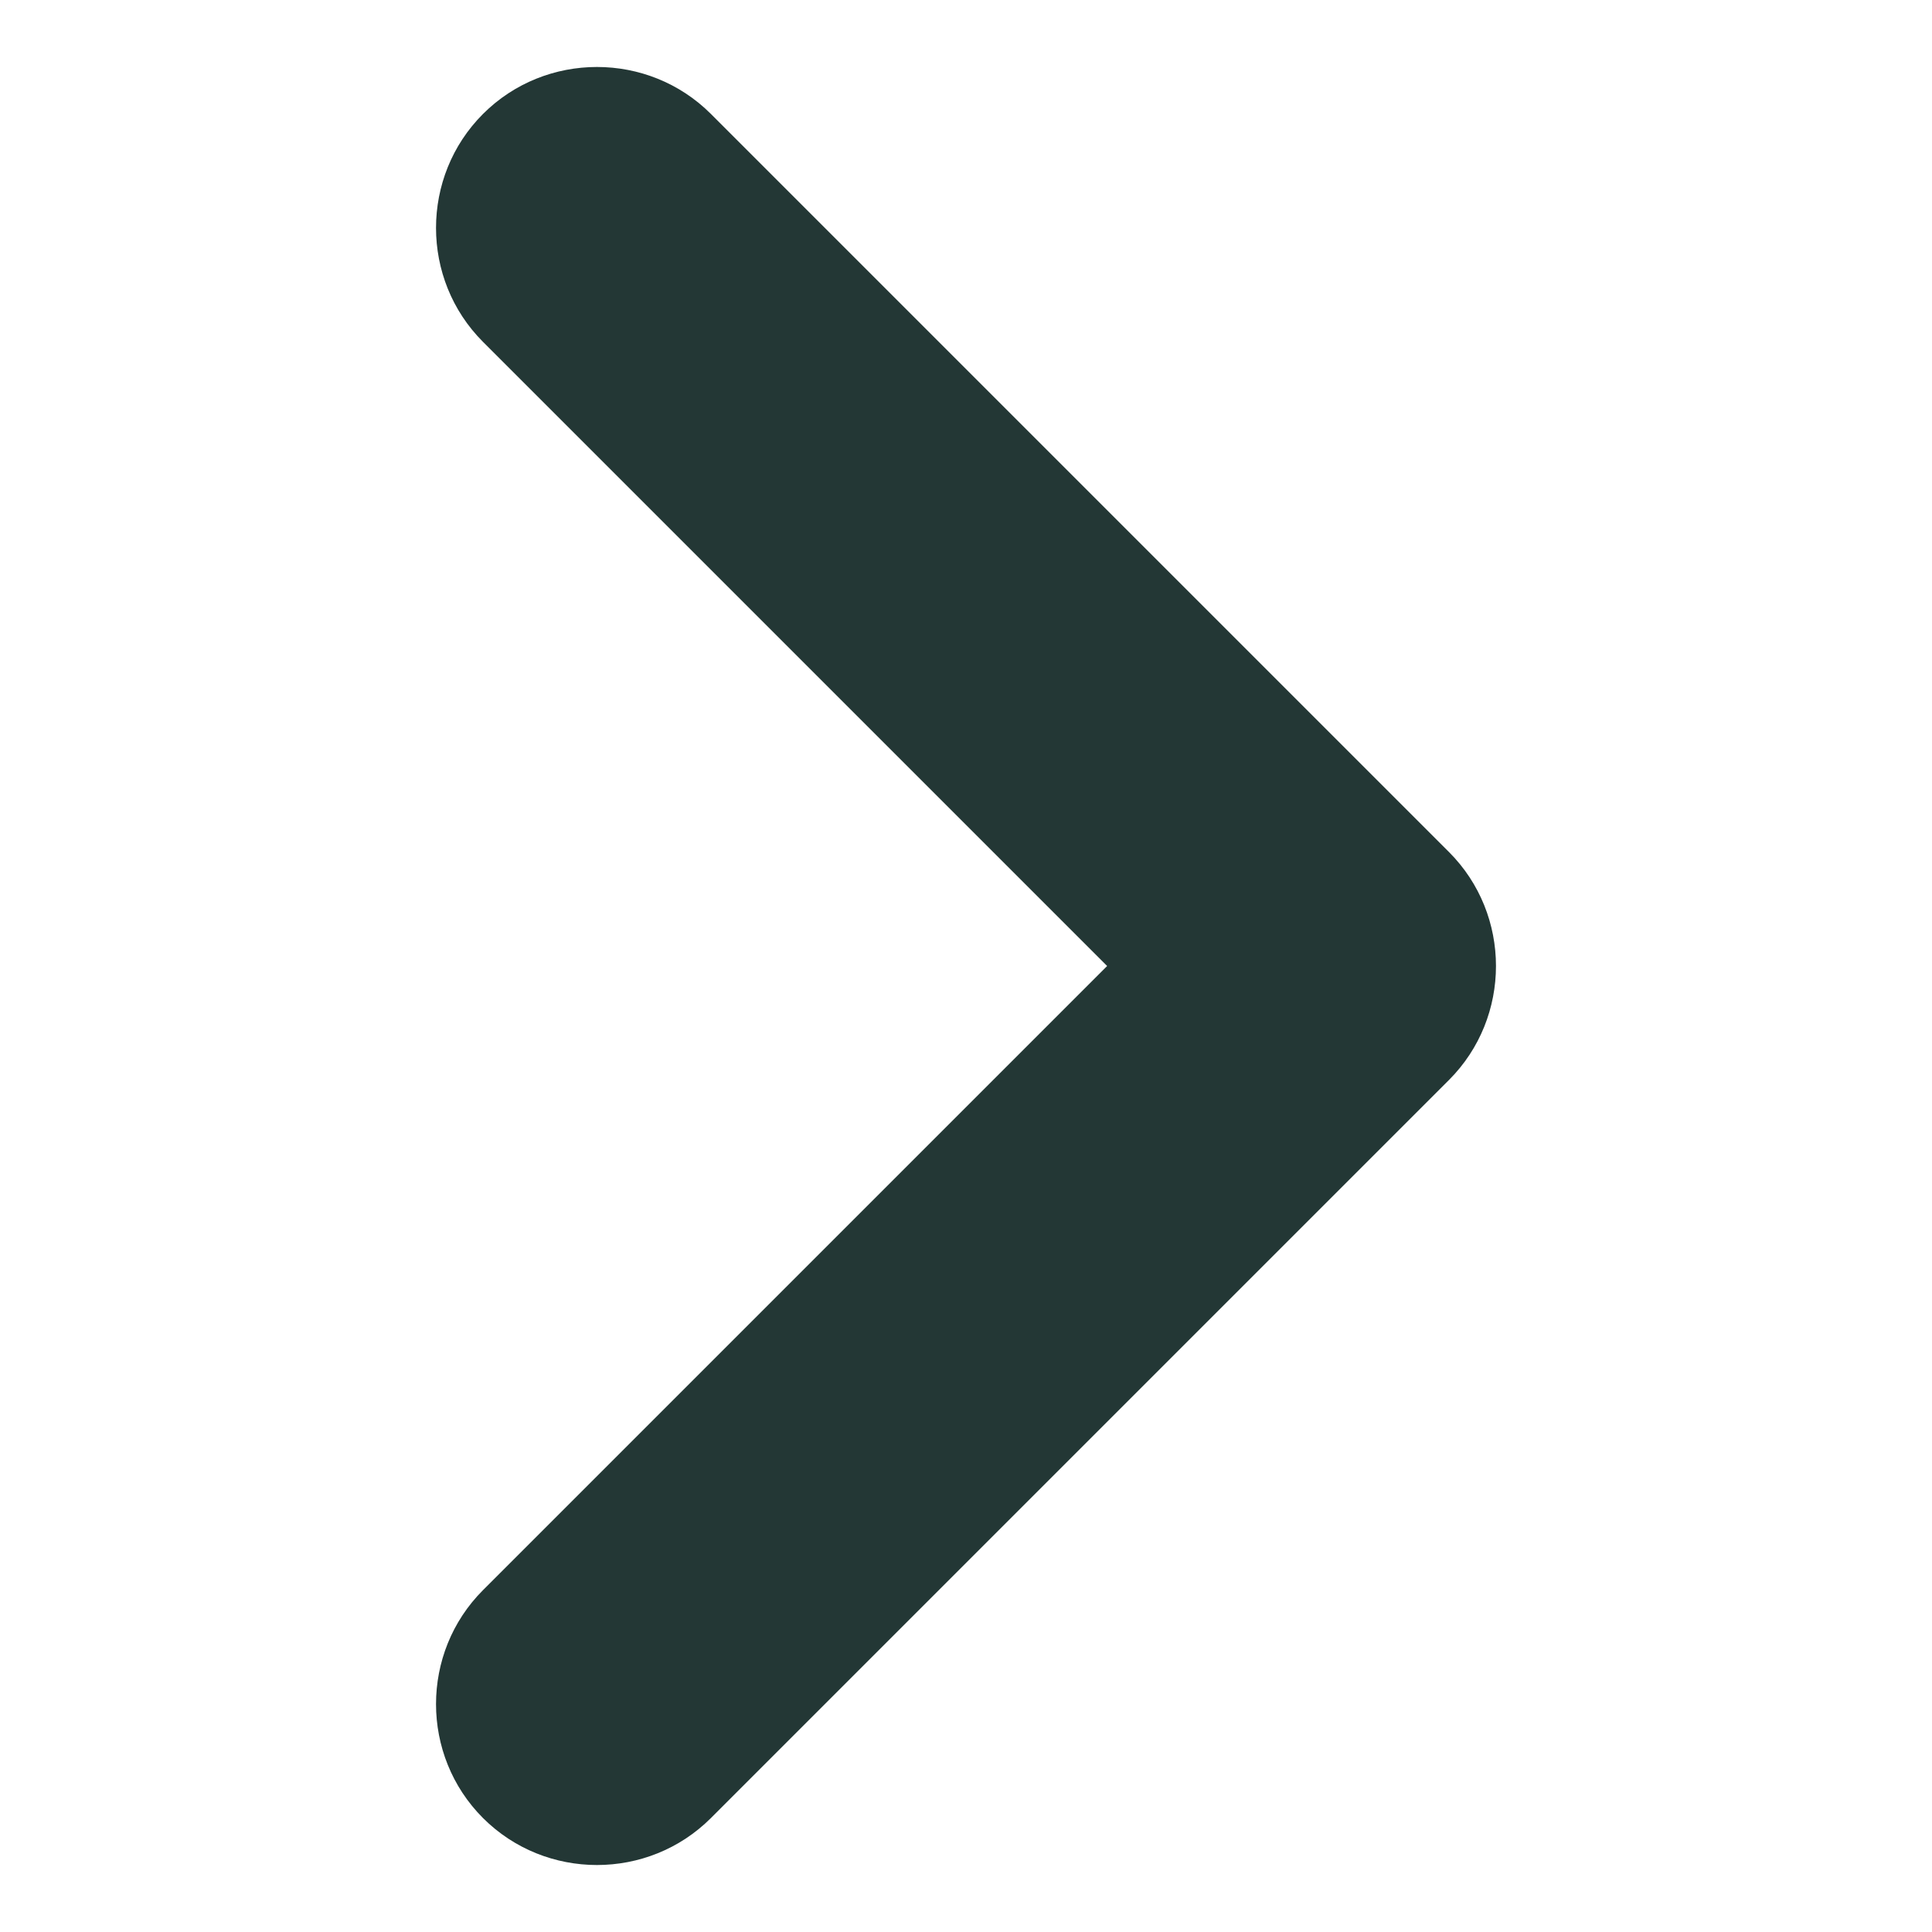 <?xml version="1.0" encoding="utf-8"?>
<!-- Generator: Adobe Illustrator 25.0.0, SVG Export Plug-In . SVG Version: 6.00 Build 0)  -->
<svg version="1.1" id="Capa_1" xmlns="http://www.w3.org/2000/svg" xmlns:xlink="http://www.w3.org/1999/xlink" x="0px" y="0px"
	 viewBox="0 0 256 256" style="enable-background:new 0 0 256 256;" xml:space="preserve">
<style type="text/css">
	.st0{fill:#233735;}
</style>
<path class="st0" d="M64,15.1L64,15.1c-8.3,8.3-8.3,21.9,0,30.2l82.7,82.7L64,210.7c-8.3,8.3-8.3,21.9,0,30.2l0,0
	c8.3,8.3,21.9,8.3,30.2,0l97.8-97.8c8.3-8.3,8.3-21.9,0-30.2L94.2,15.1C85.9,6.8,72.3,6.8,64,15.1z"/>
</svg>
